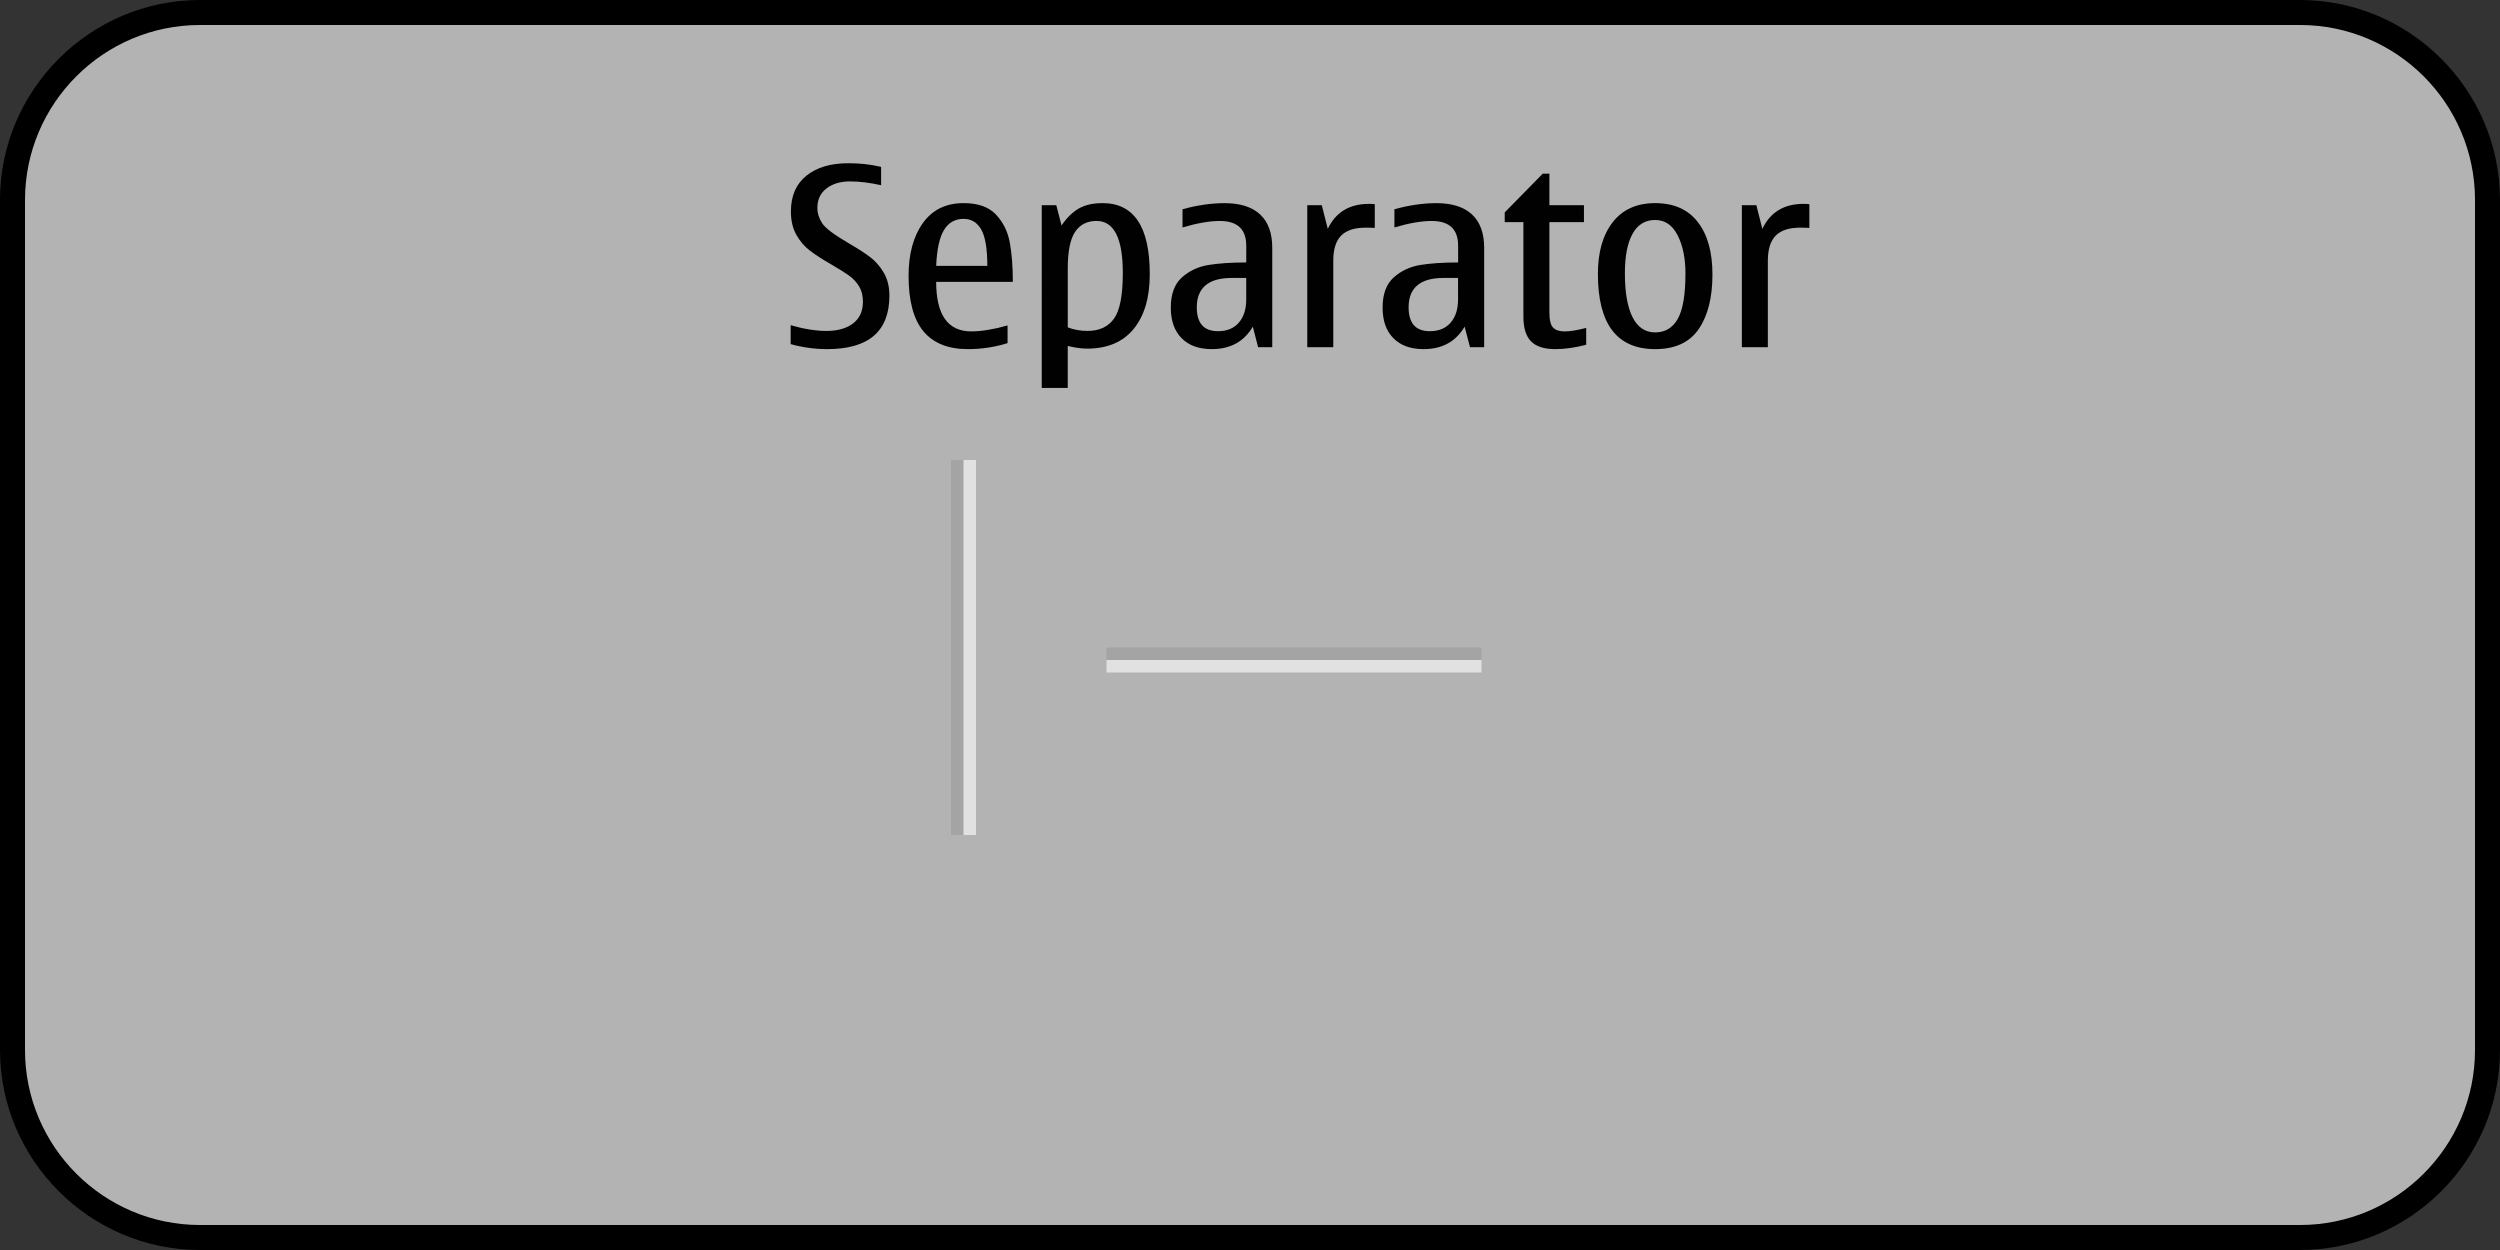 <?xml version="1.0" encoding="utf-8"?>
<!-- Generator: Adobe Illustrator 14.0.0, SVG Export Plug-In . SVG Version: 6.00 Build 43363)  -->
<!DOCTYPE svg PUBLIC "-//W3C//DTD SVG 1.1//EN" "http://www.w3.org/Graphics/SVG/1.1/DTD/svg11.dtd">
<svg version="1.1" id="Layer_1" xmlns="http://www.w3.org/2000/svg" xmlns:xlink="http://www.w3.org/1999/xlink" x="0px" y="0px"
	 width="200px" height="100px" viewBox="0 0 200 100" enable-background="new 0 0 200 100" xml:space="preserve">
<rect x="0" y="0" width="200" height="100" fill="#333333" stroke="none"/>
<g id="meegotouch-separator-layer">
</g>
<g id="theme">
	<g id="meegotouch-separator">
		<g id="MeegoTouchSeparatorThemeTemplateHelper">
			<g>
				<path fill="#B3B3B3" d="M16,99C7.729,99,1,92.271,1,84V16C1,7.729,7.729,1,16,1h168c8.271,0,15,6.729,15,15v68
					c0,8.271-6.729,15-15,15H16z"/>
				<g>
					<path d="M184,2c7.721,0,14,6.28,14,14v68c0,7.721-6.279,14-14,14H16C8.28,98,2,91.721,2,84V16C2,8.28,8.28,2,16,2H184 M184,0
						H16C7.2,0,0,7.2,0,16v68c0,8.8,7.2,16,16,16h168c8.8,0,16-7.2,16-16V16C200,7.2,192.8,0,184,0L184,0z"/>
				</g>
			</g>
			<path fill="#010101" d="M66.173,27.93c-0.977,0-1.95-0.133-2.92-0.4v-1.514c1.067,0.307,2.021,0.459,2.861,0.459
				c0.898,0,1.609-0.201,2.134-0.605c0.525-0.404,0.786-0.982,0.786-1.738c0-0.482-0.103-0.891-0.308-1.226
				c-0.205-0.335-0.471-0.62-0.796-0.854c-0.325-0.234-0.798-0.531-1.417-0.889c-0.734-0.424-1.315-0.799-1.742-1.128
				c-0.427-0.329-0.783-0.749-1.07-1.26c-0.285-0.511-0.429-1.132-0.429-1.86c0-1.236,0.412-2.189,1.235-2.856
				c0.823-0.667,1.945-1.001,3.364-1.001c0.931,0,1.804,0.098,2.617,0.293v1.465c-0.911-0.201-1.738-0.303-2.48-0.303
				c-0.774,0-1.404,0.188-1.89,0.562c-0.486,0.374-0.728,0.894-0.728,1.558c0,0.43,0.129,0.84,0.386,1.23
				c0.257,0.39,0.955,0.918,2.095,1.582c0.742,0.43,1.326,0.807,1.753,1.133c0.427,0.326,0.788,0.742,1.084,1.25
				c0.296,0.508,0.444,1.117,0.444,1.826C71.153,26.504,69.493,27.93,66.173,27.93z"/>
			<path fill="#010101" d="M80.606,26.035v1.416c-1.022,0.318-2.08,0.479-3.174,0.479c-1.589,0-2.776-0.479-3.565-1.436
				c-0.787-0.957-1.181-2.432-1.181-4.424c0-1.752,0.38-3.159,1.143-4.224c0.762-1.064,1.849-1.597,3.262-1.597
				c1.146,0,2.007,0.305,2.583,0.913c0.576,0.608,0.945,1.354,1.108,2.236c0.163,0.882,0.244,1.933,0.244,3.149h-6.133
				c0,1.322,0.234,2.312,0.703,2.974c0.469,0.662,1.172,0.991,2.109,0.991C78.5,26.514,79.467,26.354,80.606,26.035z M74.894,21.27
				h4.092c0-1.373-0.163-2.344-0.488-2.91s-0.794-0.85-1.406-0.85c-0.684,0-1.206,0.293-1.567,0.879
				C75.164,18.975,74.951,19.936,74.894,21.27z"/>
			<path fill="#010101" d="M84.503,16.416l0.42,1.621c0.41-0.605,0.866-1.055,1.367-1.348s1.14-0.439,1.914-0.439
				c1.257,0,2.2,0.474,2.832,1.421c0.632,0.947,0.946,2.368,0.946,4.263c0,1.875-0.431,3.336-1.293,4.385
				c-0.862,1.049-2.104,1.572-3.726,1.572c-0.43,0-0.944-0.072-1.543-0.215v3.359h-2.08V16.416H84.503z M85.421,21.494v4.697
				c0.501,0.189,1.028,0.283,1.582,0.283c0.938,0,1.643-0.326,2.114-0.977c0.471-0.651,0.708-1.871,0.708-3.662
				c0-1.387-0.176-2.427-0.527-3.12c-0.351-0.693-0.876-1.04-1.572-1.04c-0.755,0-1.328,0.291-1.719,0.874
				C85.615,19.133,85.421,20.113,85.421,21.494z"/>
			<path fill="#010101" d="M100.226,26.133c-0.703,1.197-1.797,1.797-3.281,1.797c-1.035,0-1.841-0.291-2.417-0.874
				c-0.576-0.583-0.864-1.397-0.864-2.446c0-1.08,0.296-1.887,0.889-2.417c0.593-0.53,1.302-0.862,2.129-0.996
				c0.827-0.134,1.833-0.2,3.018-0.2v-1.338c0-1.322-0.706-1.982-2.119-1.982c-0.813,0-1.807,0.172-2.979,0.518V16.74
				c1.179-0.326,2.298-0.488,3.359-0.488c1.25,0,2.199,0.301,2.848,0.903c0.647,0.602,0.971,1.489,0.971,2.661v7.959h-1.133
				L100.226,26.133z M99.698,22.236h-1.162c-0.931,0-1.629,0.197-2.095,0.591c-0.466,0.394-0.698,0.981-0.698,1.763
				c0,0.639,0.142,1.115,0.425,1.431s0.708,0.474,1.274,0.474c0.716,0,1.271-0.229,1.665-0.684s0.591-1.074,0.591-1.855V22.236z"/>
			<path fill="#010101" d="M105.743,16.416l0.479,1.895c0.631-1.334,1.729-2.002,3.301-2.002c0.207,0,0.356,0.01,0.459,0.029v1.895
				c-0.164-0.014-0.407-0.02-0.732-0.02c-0.893,0-1.546,0.213-1.963,0.64s-0.625,1.093-0.625,1.997v6.924h-2.08V16.416H105.743z"/>
			<path fill="#010101" d="M117.168,26.133c-0.703,1.197-1.796,1.797-3.279,1.797c-1.037,0-1.842-0.291-2.418-0.874
				s-0.863-1.397-0.863-2.446c0-1.08,0.295-1.887,0.893-2.417c0.593-0.53,1.302-0.862,2.129-0.996c0.827-0.134,1.833-0.2,3.021-0.2
				v-1.338c0-1.322-0.705-1.982-2.119-1.982c-0.813,0-1.809,0.172-2.979,0.518V16.74c1.181-0.326,2.298-0.488,3.358-0.488
				c1.25,0,2.197,0.301,2.848,0.903c0.646,0.603,0.973,1.489,0.973,2.661v7.959h-1.133L117.168,26.133z M116.643,22.236h-1.162
				c-0.932,0-1.631,0.197-2.096,0.591c-0.467,0.394-0.697,0.981-0.697,1.763c0,0.639,0.146,1.115,0.424,1.431
				c0.283,0.316,0.707,0.474,1.273,0.474c0.717,0,1.272-0.229,1.666-0.684c0.395-0.455,0.592-1.074,0.592-1.855V22.236z"/>
			<path fill="#010101" d="M124.425,27.93c-0.886,0-1.532-0.207-1.942-0.62c-0.406-0.413-0.611-1.073-0.611-1.978v-7.559h-1.494
				v-0.781l3.037-3.096h0.537v2.52h2.764v1.357h-2.764v7.217c0,0.619,0.101,1.027,0.303,1.226c0.202,0.199,0.51,0.298,0.918,0.298
				c0.424,0,0.996-0.094,1.723-0.283v1.348C126.014,27.812,125.193,27.93,124.425,27.93z"/>
			<path fill="#010101" d="M132.413,27.93c-1.53,0-2.677-0.502-3.438-1.504c-0.761-1.002-1.143-2.506-1.143-4.512
				c0-1.744,0.396-3.125,1.188-4.141c0.793-1.016,1.922-1.523,3.396-1.523c1.48,0,2.618,0.502,3.4,1.504
				c0.783,1.002,1.18,2.402,1.18,4.199c0,1.85-0.366,3.307-1.102,4.375C135.161,27.396,134.002,27.93,132.413,27.93z
				 M132.413,26.592c0.801,0,1.403-0.363,1.812-1.089c0.409-0.726,0.611-1.942,0.611-3.647c0-1.205-0.209-2.215-0.626-3.032
				c-0.417-0.817-1.017-1.226-1.797-1.226c-0.794,0-1.396,0.367-1.808,1.104c-0.41,0.737-0.614,1.787-0.614,3.154
				c0,1.537,0.204,2.71,0.614,3.521S131.619,26.592,132.413,26.592z"/>
			<path fill="#010101" d="M140.509,16.416l0.479,1.895c0.632-1.334,1.729-2.002,3.301-2.002c0.208,0,0.361,0.01,0.459,0.029v1.895
				c-0.163-0.014-0.407-0.02-0.732-0.02c-0.892,0-1.545,0.213-1.963,0.64c-0.416,0.427-0.625,1.093-0.625,1.997v6.924h-2.08V16.416
				H140.509z"/>
		</g>
		<g id="meegotouch-separator-background-horizontal" opacity="0.6">
			<g id="meegotouch-divider_2_">
				<line fill="none" stroke="#999999" x1="88.52" y1="52.3" x2="118.52" y2="52.3"/>
				<line fill="none" stroke="#FFFFFF" x1="88.52" y1="53.3" x2="118.52" y2="53.3"/>
			</g>
		</g>
		<g id="meegotouch-separator-background-vertical" opacity="0.6">
			<g id="meegotouch-divider_1_">
				<line fill="none" stroke="#999999" x1="76.582" y1="66.8" x2="76.582" y2="36.8"/>
				<line fill="none" stroke="#FFFFFF" x1="77.582" y1="66.8" x2="77.582" y2="36.8"/>
			</g>
		</g>
	</g>
</g>
</svg>
